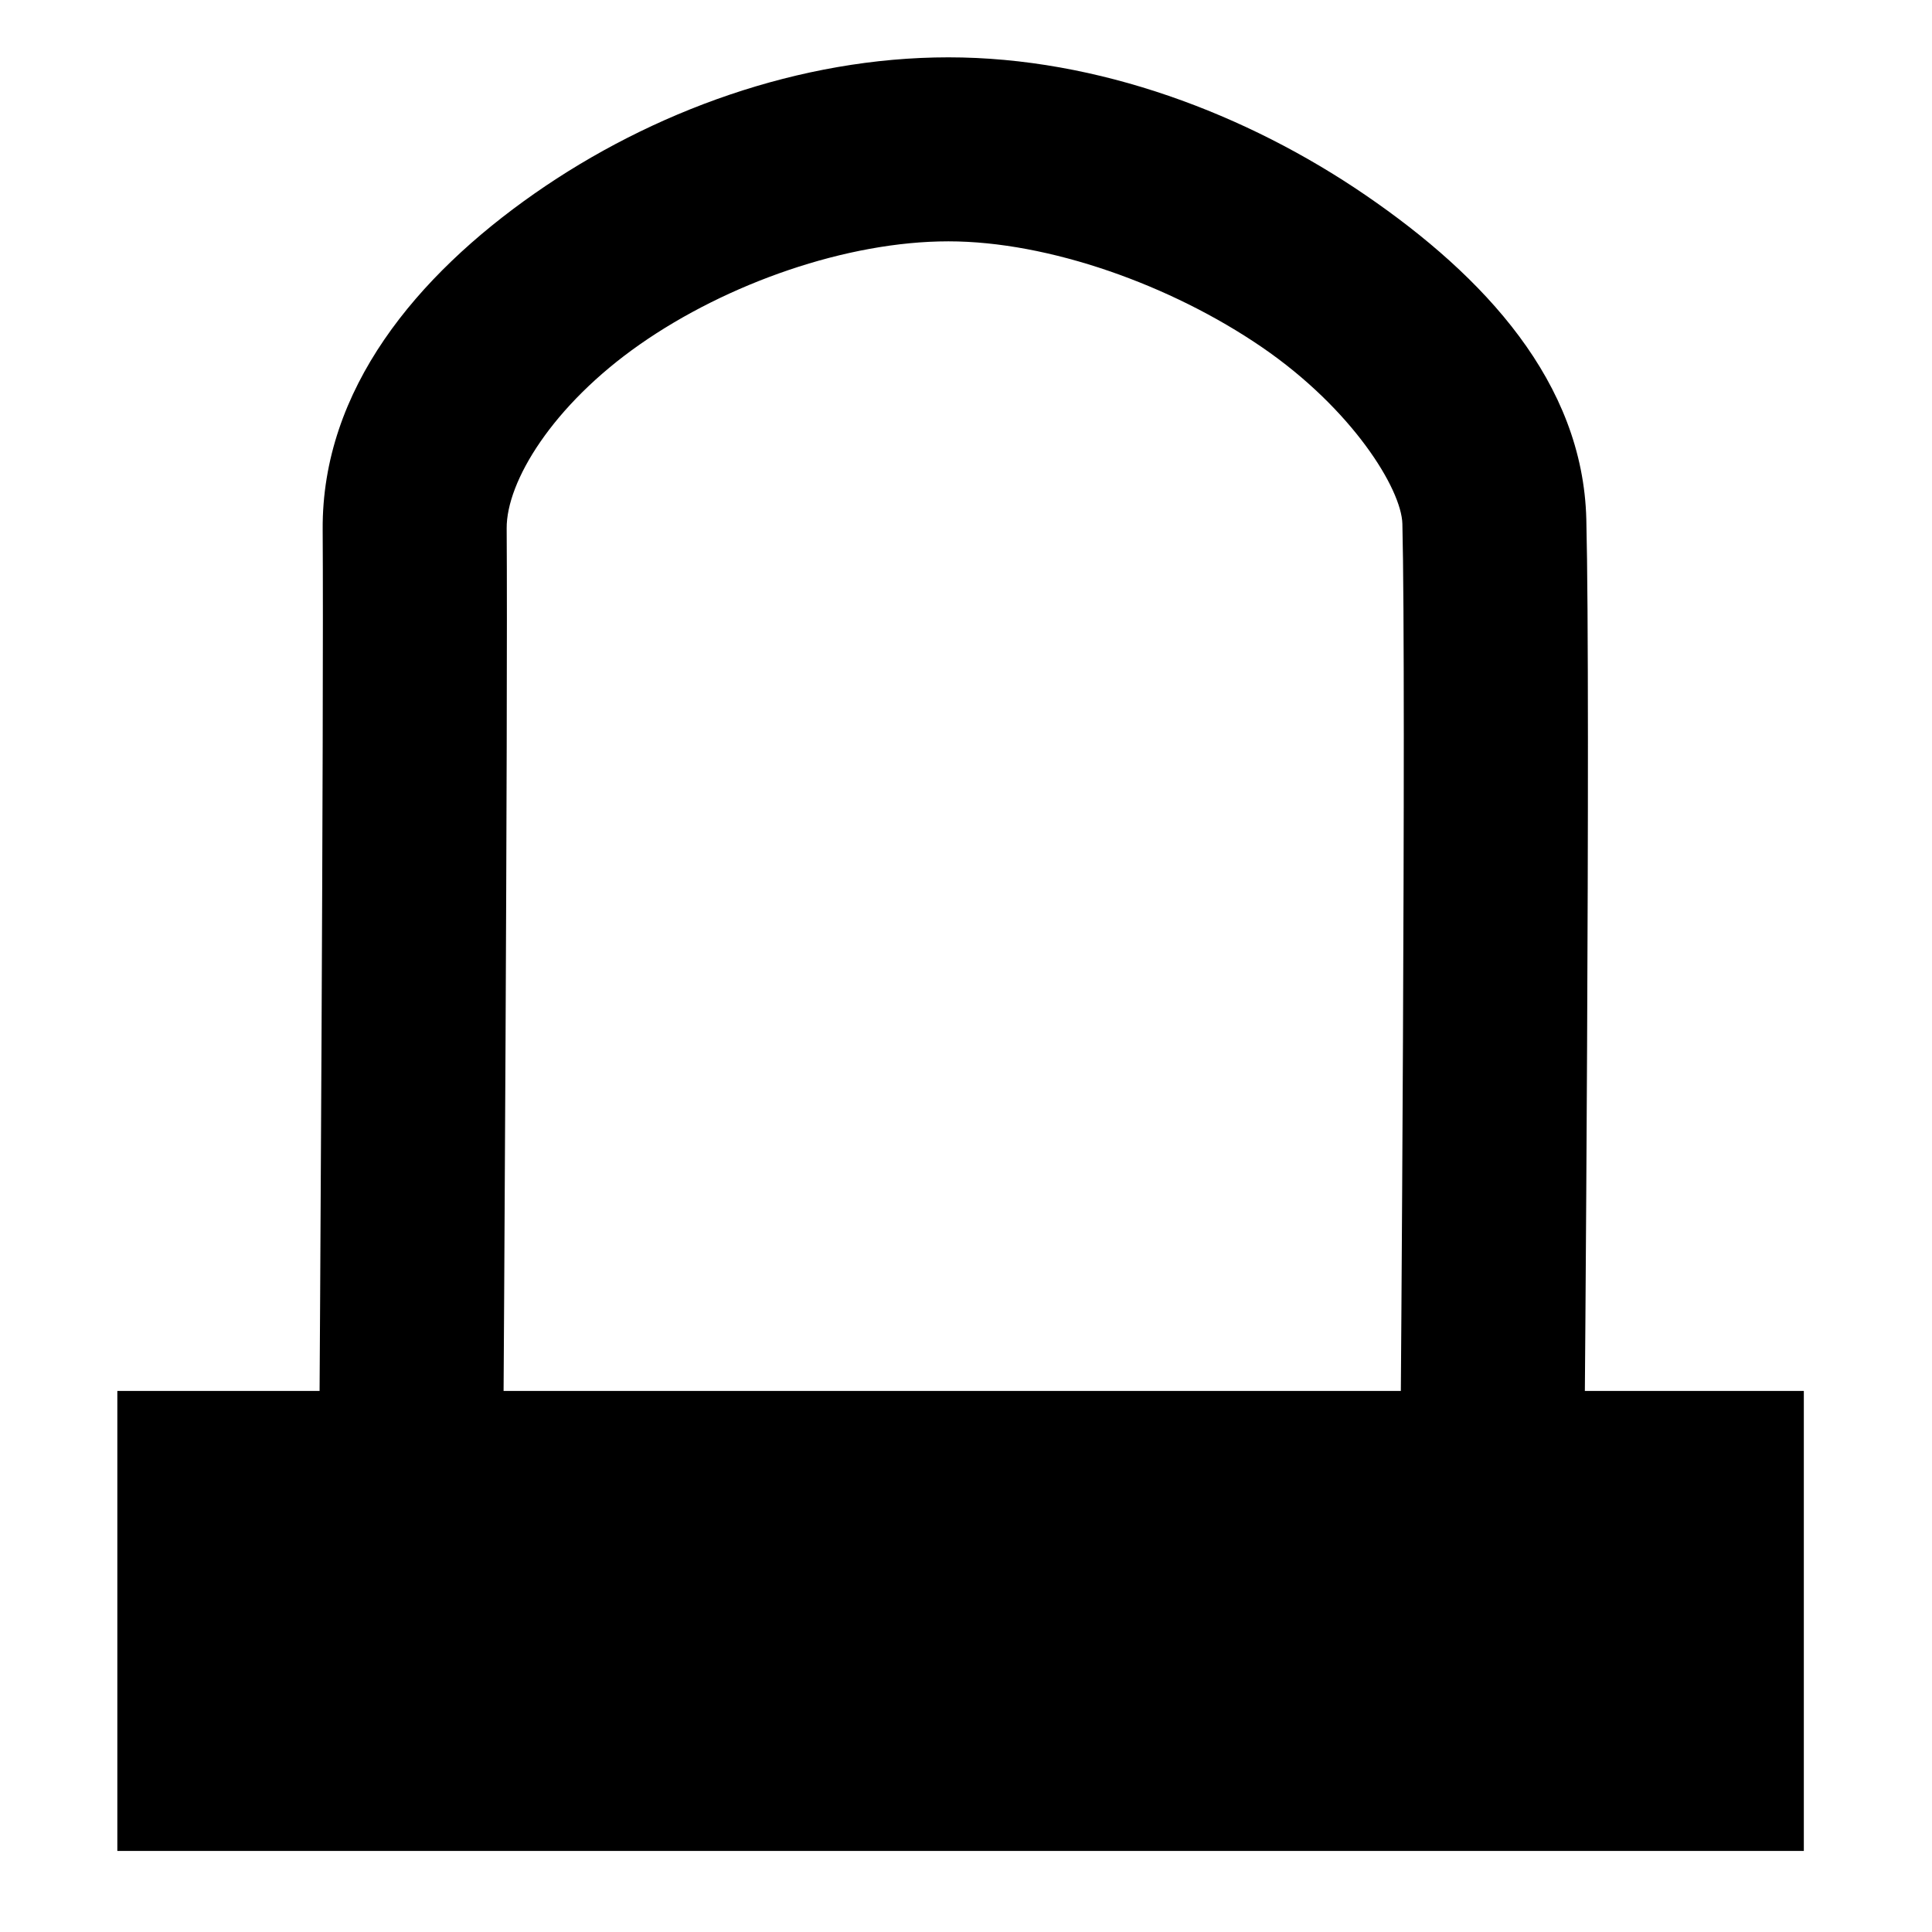 <svg
   width="210"
   height="210"
   viewBox="0 0 210 210"
   version="1.1"
   id="svg151"
   xmlns="http://www.w3.org/2000/svg"
   xmlns:svg="http://www.w3.org/2000/svg">
  <path
     d="m 12.754,151.189 v 50 H 196.068 v -50 z"
     id="path148" />
  <path
     d="m 103.088,6.232 c -16.166,0 -32.242,5.894 -44.99,14.805 -12.748,8.91 -23.127,21.26 -23.025,36.525 0.133,20.027 -0.346,95.205 -0.346,95.205 l 20,0.129 c 0,0 0.483,-74.798 0.346,-95.467 -0.034,-5.082 4.993,-13.366 14.484,-20 9.492,-6.634 22.491,-11.197 33.531,-11.197 10.931,0 24.198,4.748 34.053,11.49 9.855,6.742 15.198,15.45 15.291,19.215 0.439,17.732 -0.201,99.006 -0.201,99.006 l 19.998,0.164 c 0,0 0.684,-80.035 0.197,-99.664 C 172.057,41.56 161.331,30.039 148.434,21.215 135.536,12.391 119.363,6.232 103.088,6.232 Z"
     id="path2" />
</svg>
